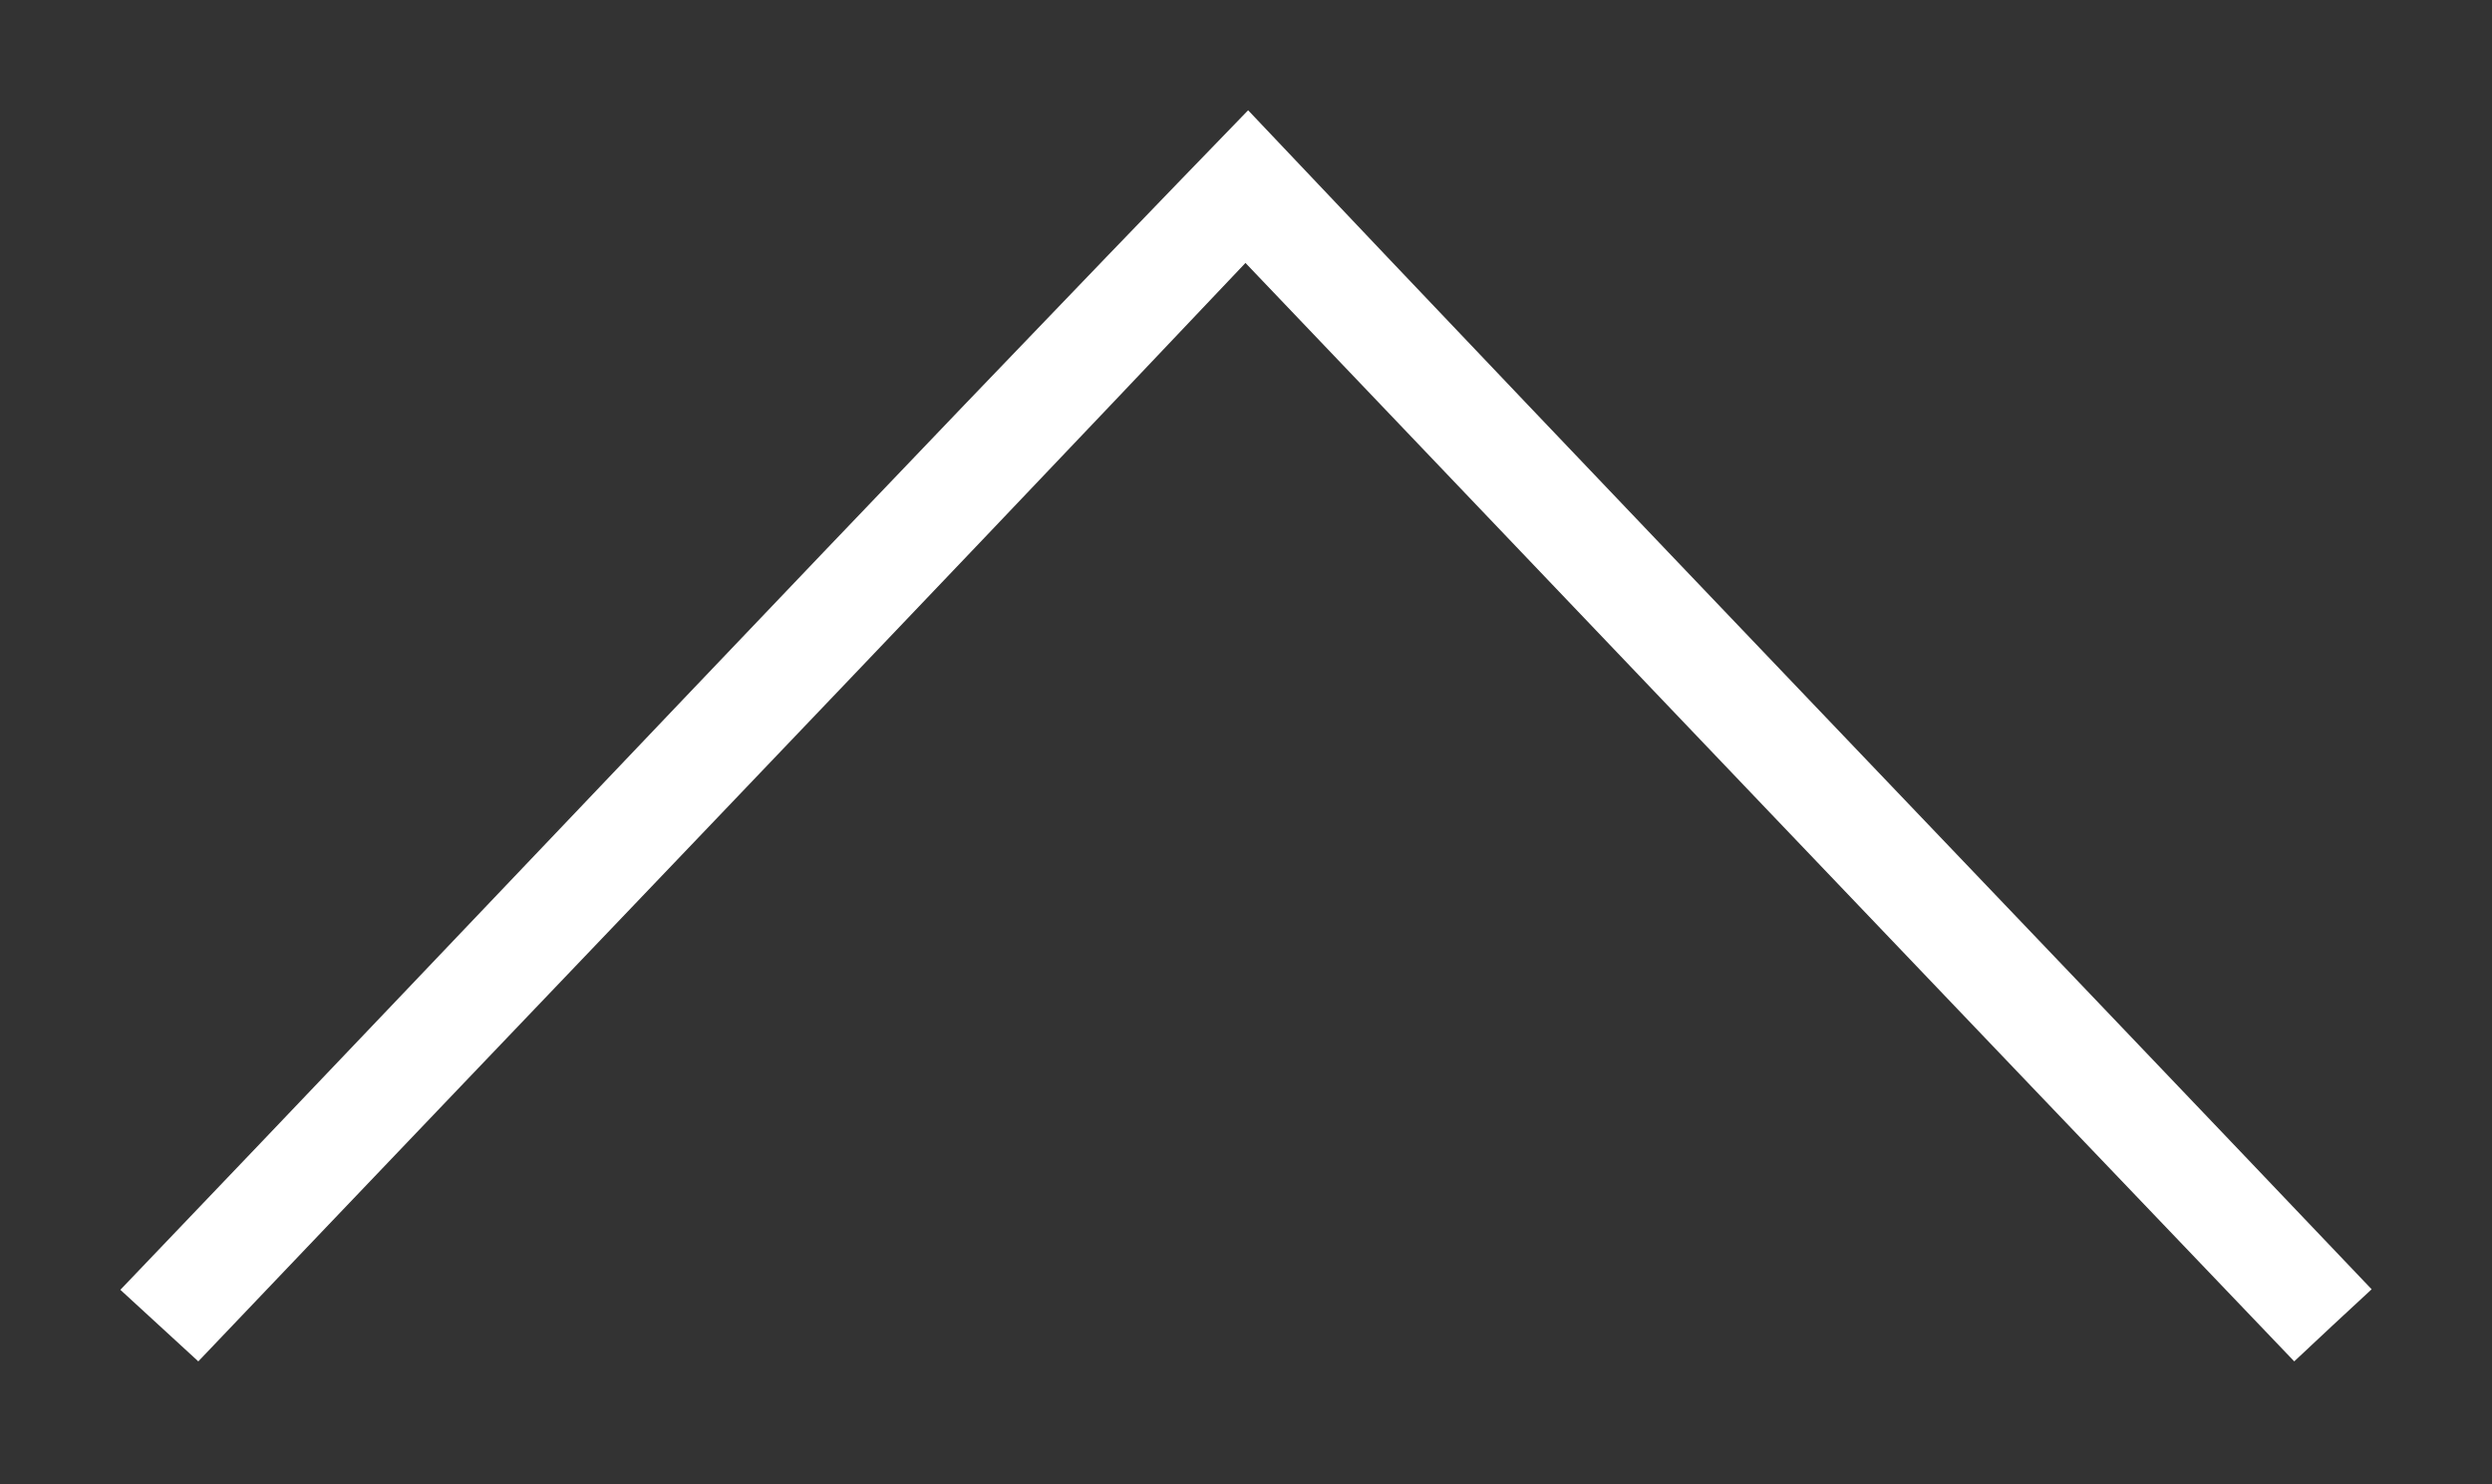 <?xml version="1.0" encoding="UTF-8" ?>
<!DOCTYPE svg PUBLIC "-//W3C//DTD SVG 1.1//EN" "http://www.w3.org/Graphics/SVG/1.1/DTD/svg11.dtd">
<svg width="47pt" height="28pt" viewBox="0 0 47 28" version="1.1" xmlns="http://www.w3.org/2000/svg">
<rect x="0" y="0" width="47" height="28" fill="#333333" stroke="none"/>
<g id="#ffffffff">
<path fill="#ffffff" opacity="1.00" d=" M 2.27 24.33 C 9.36 16.92 16.40 9.45 23.54 2.08 C 30.58 9.52 37.67 16.90 44.73 24.32 C 44.36 24.66 43.63 25.34 43.27 25.68 C 36.67 18.78 30.08 11.87 23.49 4.96 C 16.93 11.89 10.32 18.77 3.74 25.68 C 3.37 25.34 2.64 24.67 2.27 24.33 Z" />
</g>
</svg>
